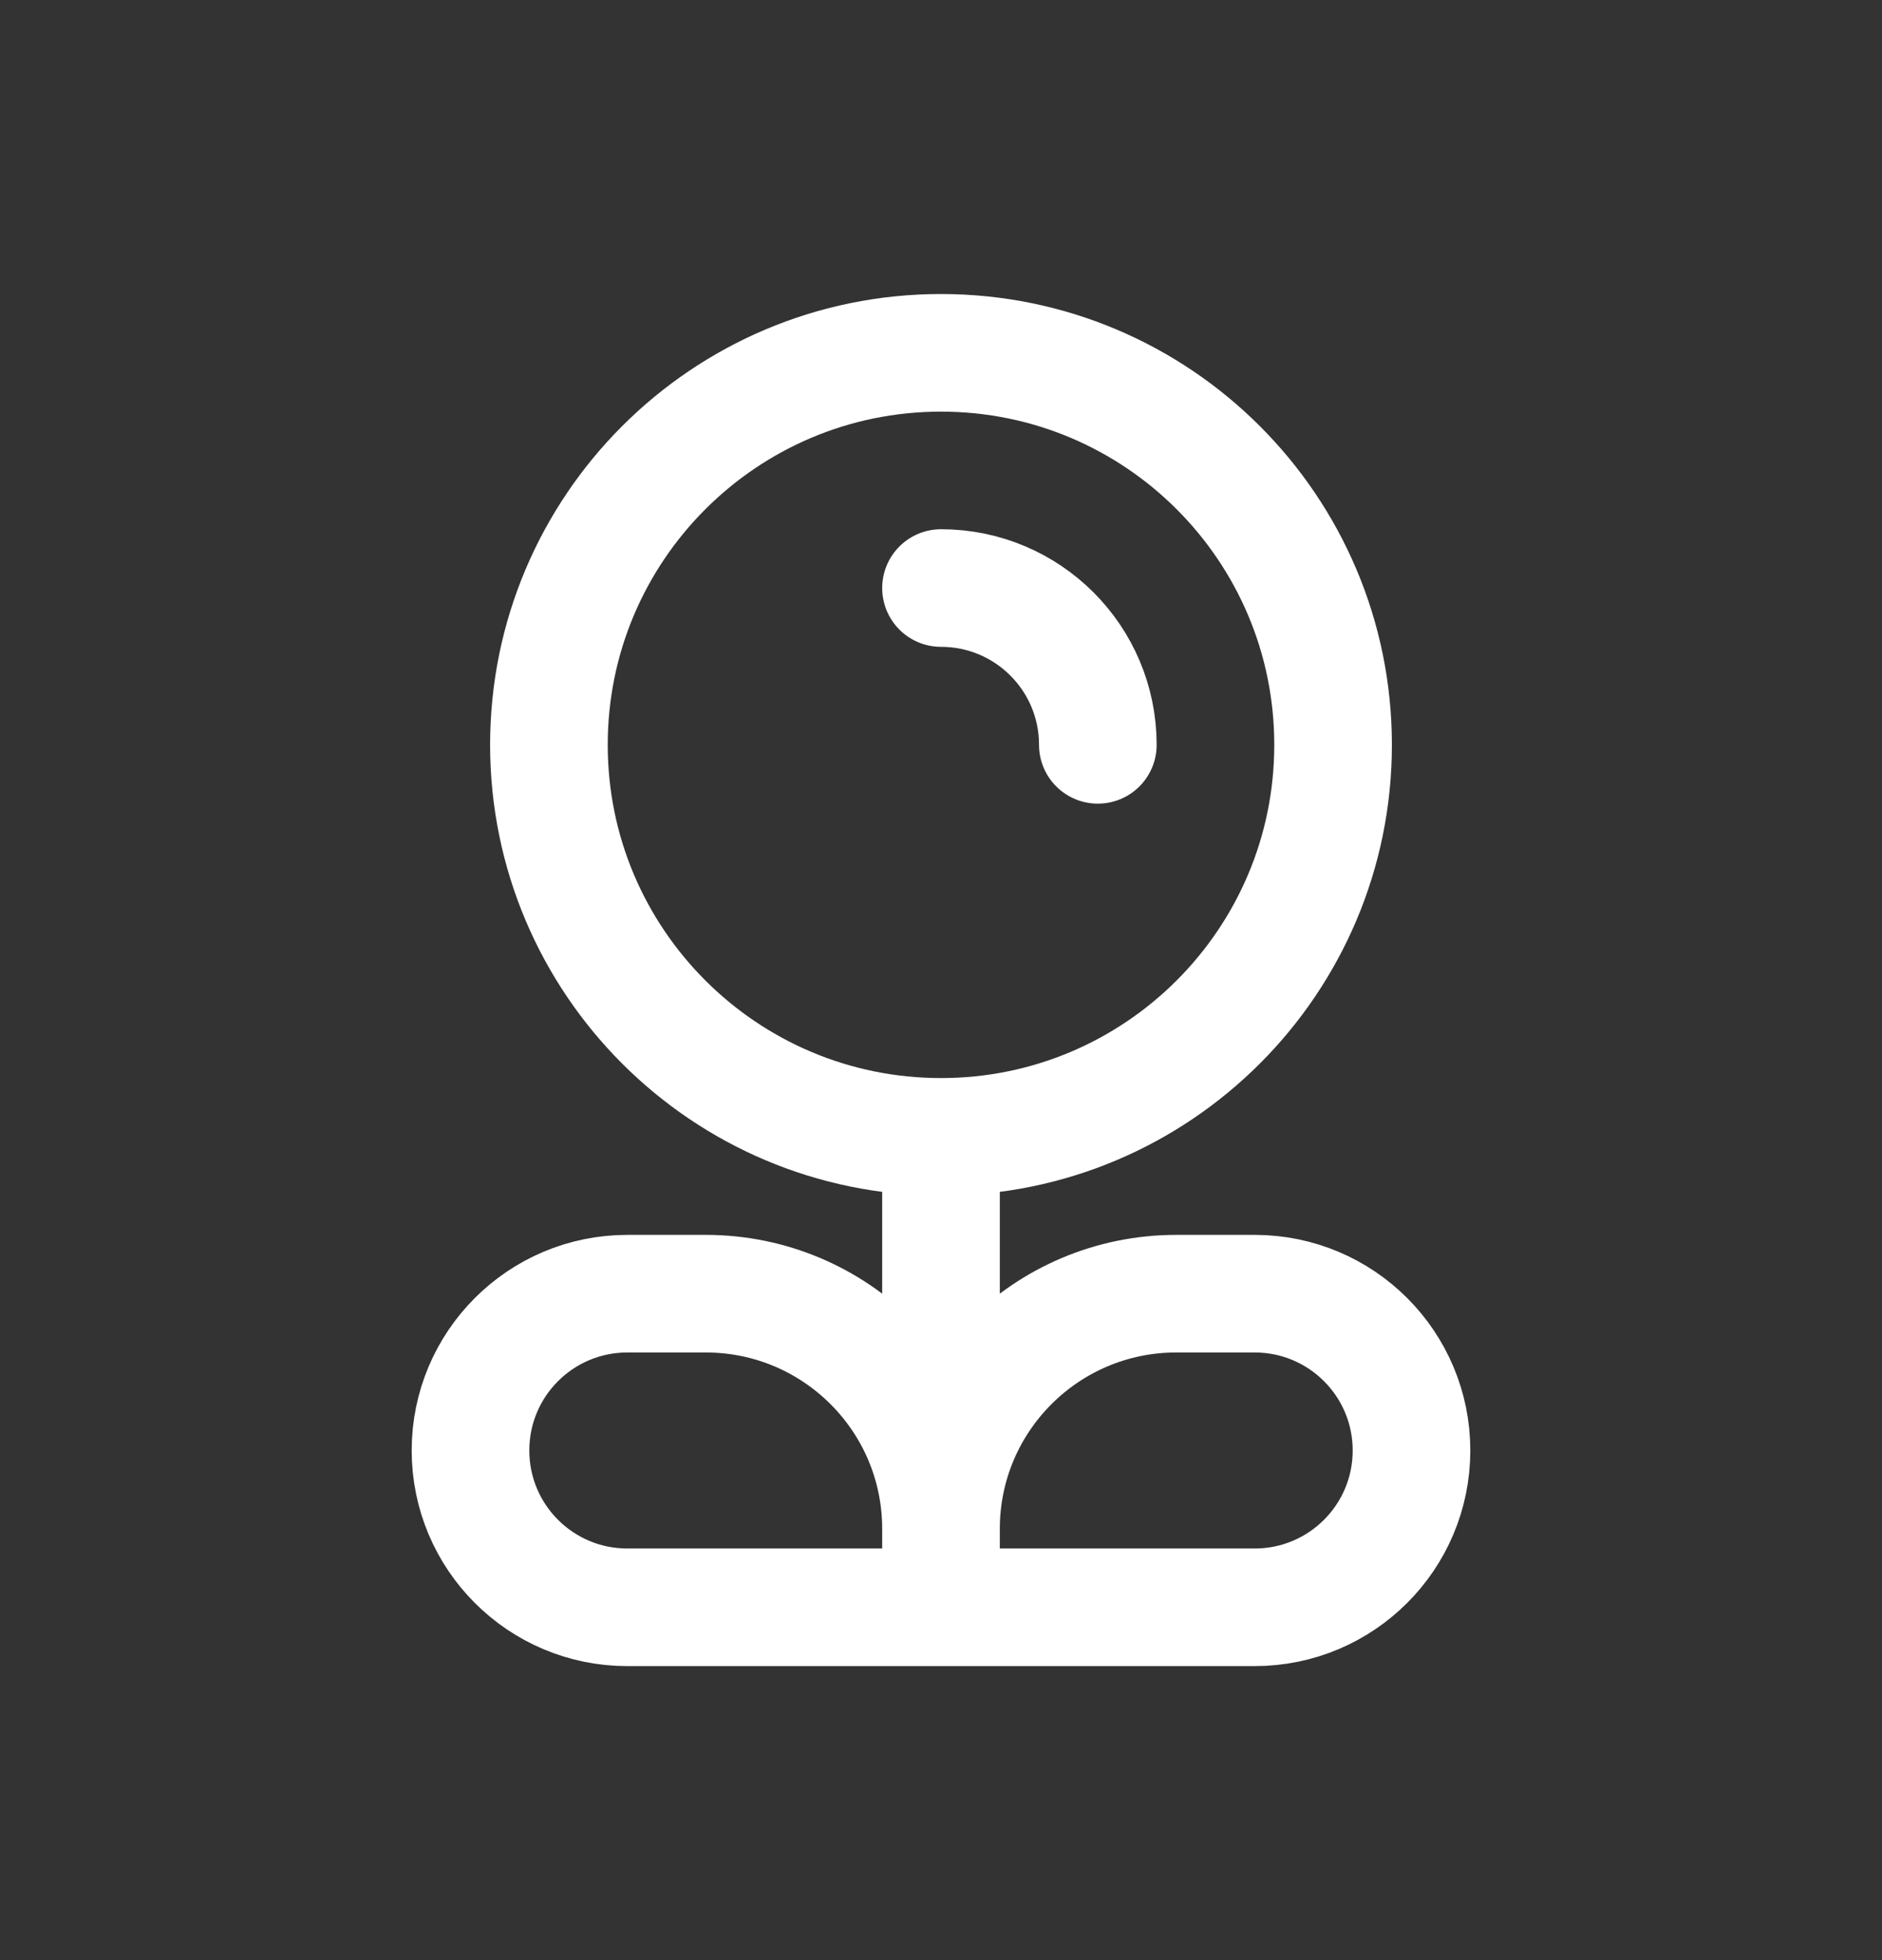 <svg width="24" height="25" viewBox="0 0 24 25" fill="none" xmlns="http://www.w3.org/2000/svg">
<rect x="0" y="0" width="24" height="25" fill="#333333" stroke="none"/>
<path d="M12 14.5C14.761 14.5 17 12.261 17 9.5C17 6.739 14.761 4.5 12 4.5C9.239 4.5 7 6.739 7 9.5C7 12.261 9.239 14.5 12 14.5ZM12 14.5V19.5M12 7.5C13.105 7.5 14 8.395 14 9.5M12 19.5V20.5M12 19.5C12 17.843 13.343 16.5 15 16.5H16C17.105 16.5 18 17.395 18 18.5C18 19.605 17.105 20.5 16 20.5H12M12 19.5C12 17.843 10.657 16.5 9 16.5H8C6.895 16.5 6 17.395 6 18.5C6 19.605 6.895 20.5 8 20.5H12" stroke="white" stroke-width="1.5" stroke-linecap="round" stroke-linejoin="round"/>
</svg>
